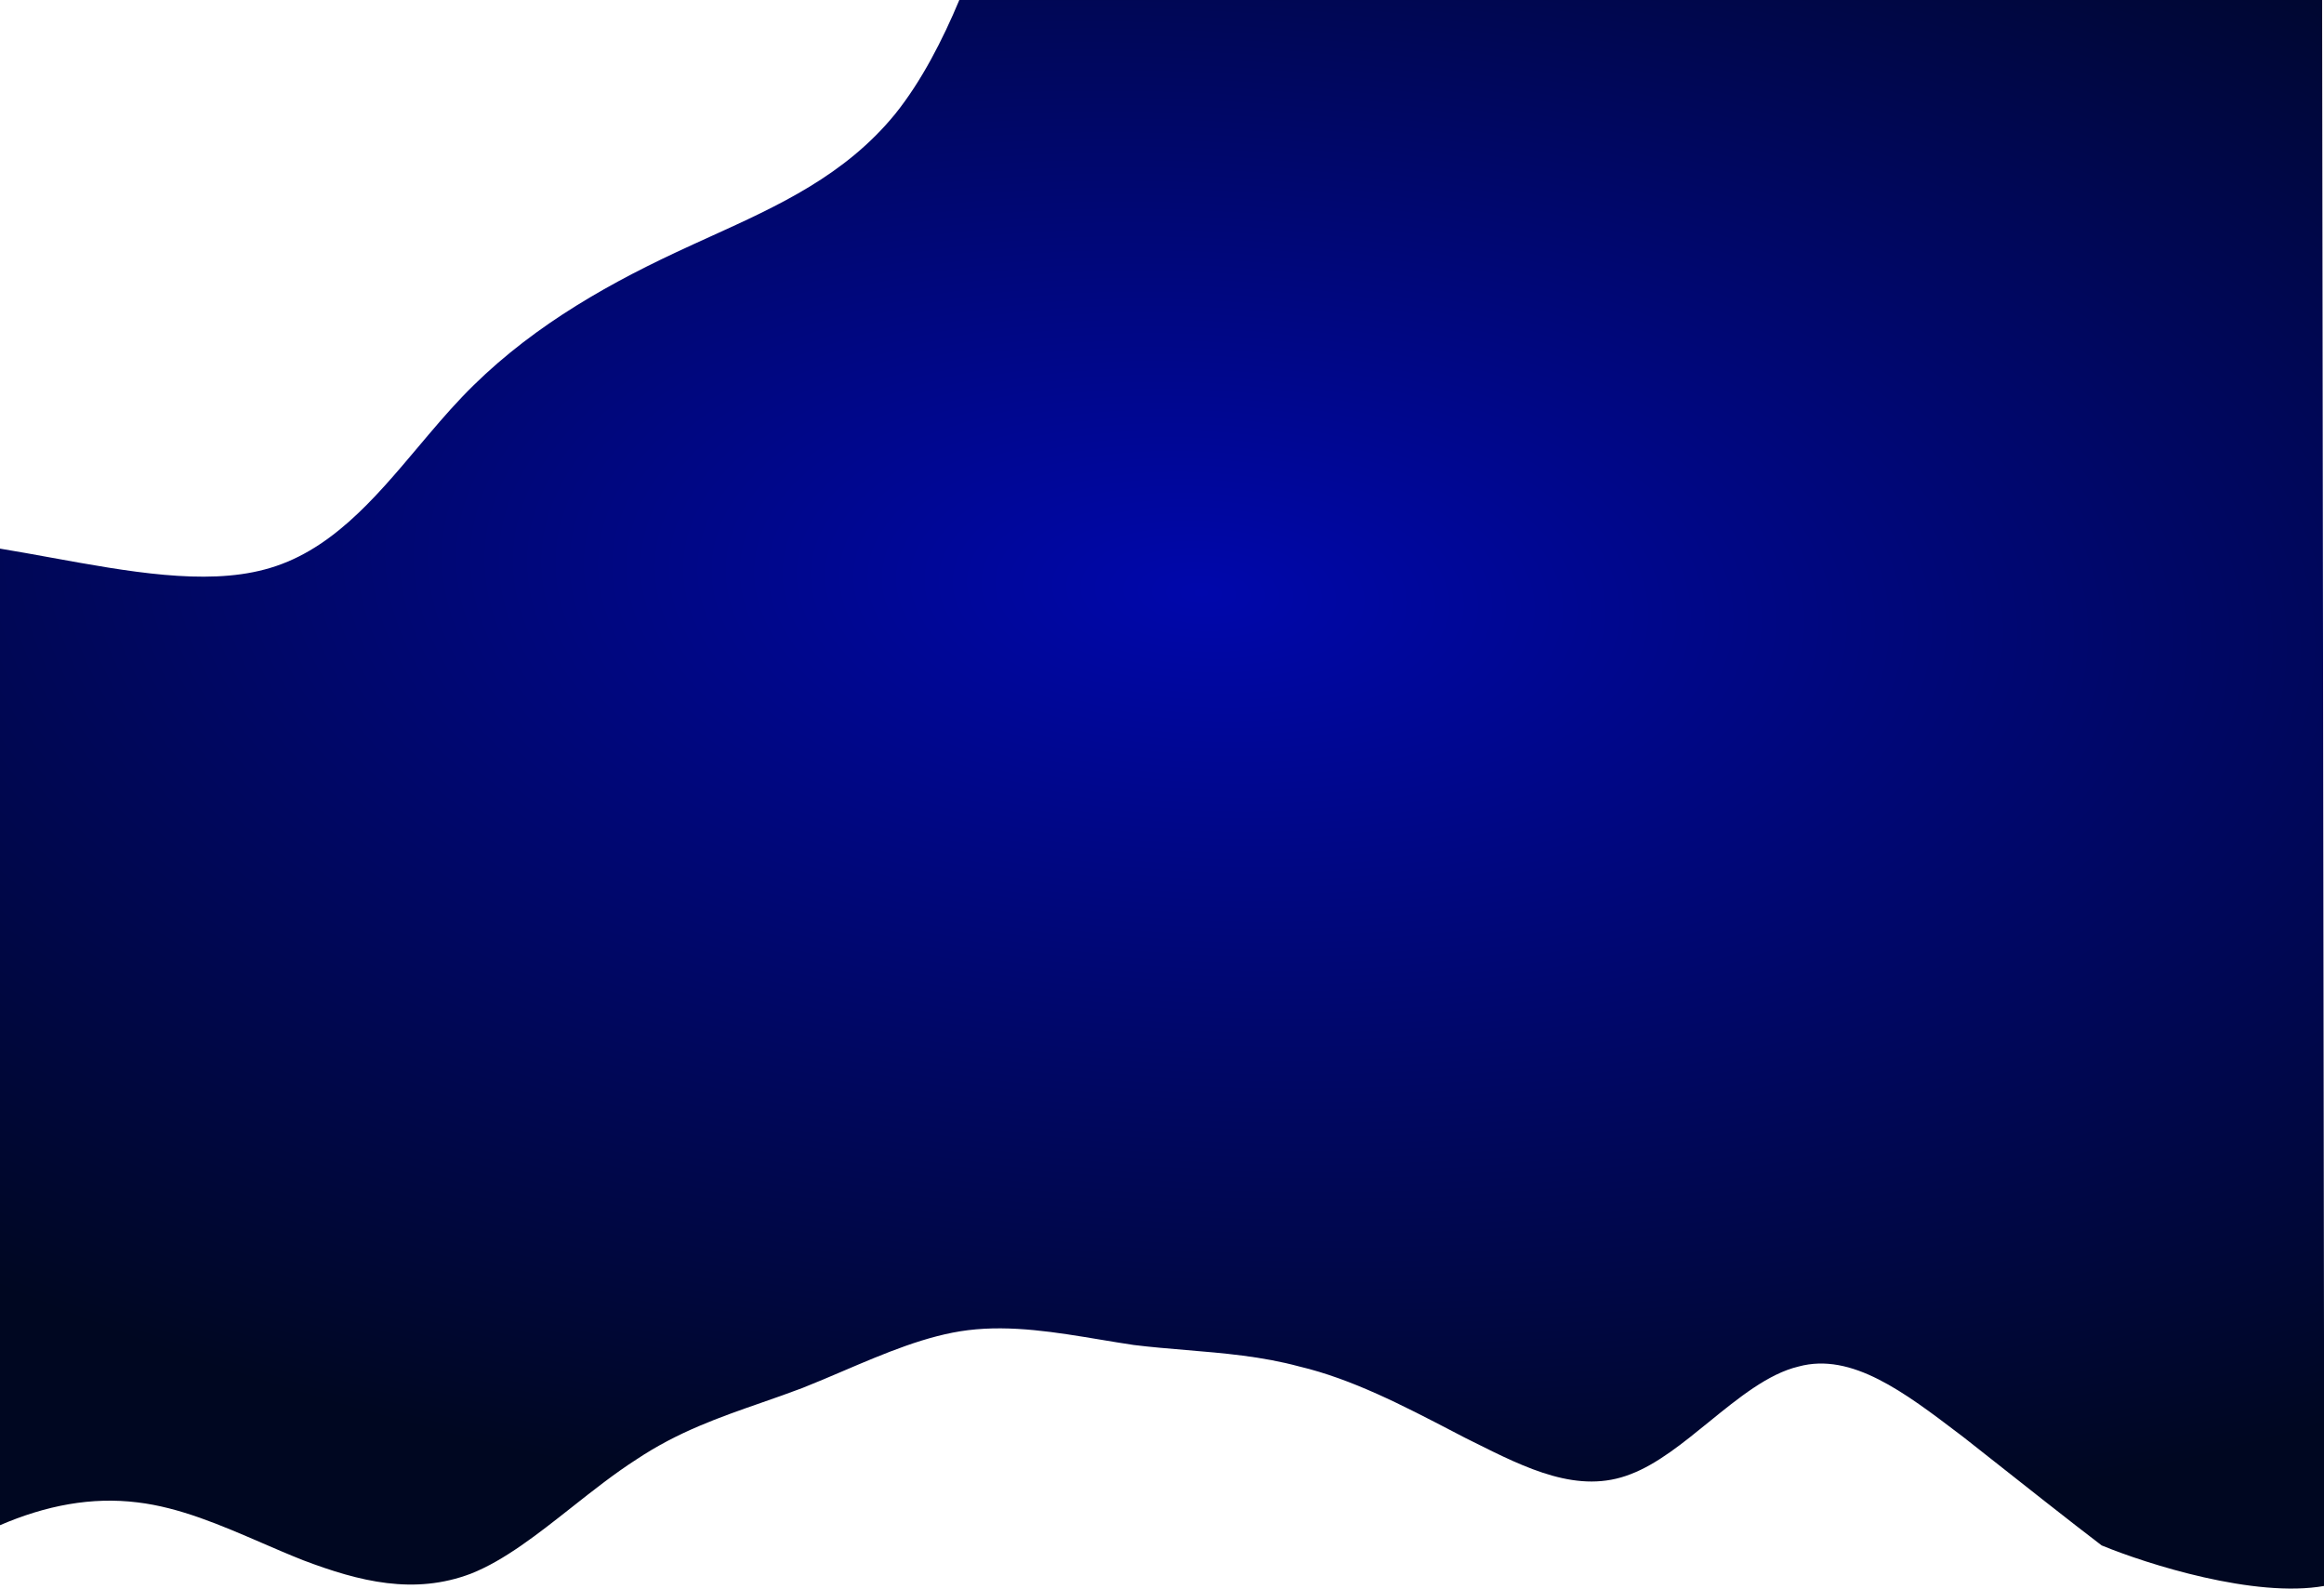 <svg width="1728" height="1181" viewBox="0 0 1728 1181" fill="none" xmlns="http://www.w3.org/2000/svg">
<path d="M502.451 187.684C444.806 214.657 388.964 247.531 343.495 295.186C332.29 306.929 321.565 319.658 310.809 332.424L310.808 332.425C277.916 371.463 244.74 410.836 196.713 423.37C152.117 435.286 95.2 424.936 37.954 414.526C25.14 412.196 12.31 409.863 -0.402 407.776V1134C34.411 1118.97 68.278 1112.68 102.145 1116.86C133.621 1120.59 164.194 1133.81 194.538 1146.92L194.539 1146.92C204.824 1151.37 215.083 1155.8 225.342 1159.86C267.488 1175.86 308.013 1185.86 350.16 1169.86C375.08 1160.02 400.001 1140.34 425.299 1120.38L425.3 1120.37L425.303 1120.37C441.142 1107.87 457.129 1095.25 473.357 1084.86C504.064 1064.4 534.771 1053.7 566.183 1042.76L566.185 1042.75L566.195 1042.75C576.235 1039.25 586.347 1035.73 596.554 1031.86C606.495 1027.93 616.533 1023.64 626.622 1019.34L626.627 1019.33L626.649 1019.32L626.653 1019.32C657.68 1006.08 689.177 992.627 719.751 988.855C752.087 984.865 785.456 990.426 818.21 995.885L818.211 995.885C826.505 997.267 834.759 998.643 842.948 999.855C855.738 1001.43 868.69 1002.51 881.702 1003.6L881.703 1003.6C909.917 1005.95 938.41 1008.33 966.145 1015.86C1005.25 1025.13 1042.95 1044.74 1080.56 1064.29L1080.58 1064.3C1083.5 1065.82 1086.42 1067.34 1089.34 1068.86C1090.16 1069.26 1090.97 1069.67 1091.79 1070.08C1092.42 1070.39 1093.05 1070.71 1093.68 1071.02L1095.08 1071.72C1135.17 1091.78 1173.86 1111.13 1212.54 1095.86C1232.12 1088.42 1251.35 1072.79 1270.55 1057.17C1292.69 1039.18 1314.79 1021.21 1337.36 1015.86C1376.75 1005.16 1416.15 1035.11 1457.03 1066.18L1457.04 1066.18C1458.21 1067.07 1459.38 1067.96 1460.55 1068.86C1501.08 1100.86 1541.6 1132.86 1562.68 1148.86C1596.39 1162.75 1676.69 1188.22 1728.26 1178.97L1726.6 -0.367H837.902L713.451 -0.367C700.836 29.862 685.033 60.542 665.693 84.623C628.377 130.389 578.631 152.967 528.201 175.855L528.2 175.855C519.618 179.751 511.015 183.655 502.451 187.684Z" fill="url(#paint0_radial_674_1761)"/>
<defs>
<radialGradient id="paint0_radial_674_1761" cx="0" cy="0" r="1" gradientUnits="userSpaceOnUse" gradientTransform="translate(892.96 439.871) rotate(93.654) scale(711.033 1446.14)">
<stop stop-color="#0007AB"/>
<stop offset="1" stop-color="#000721"/>
</radialGradient>
</defs>
</svg>
